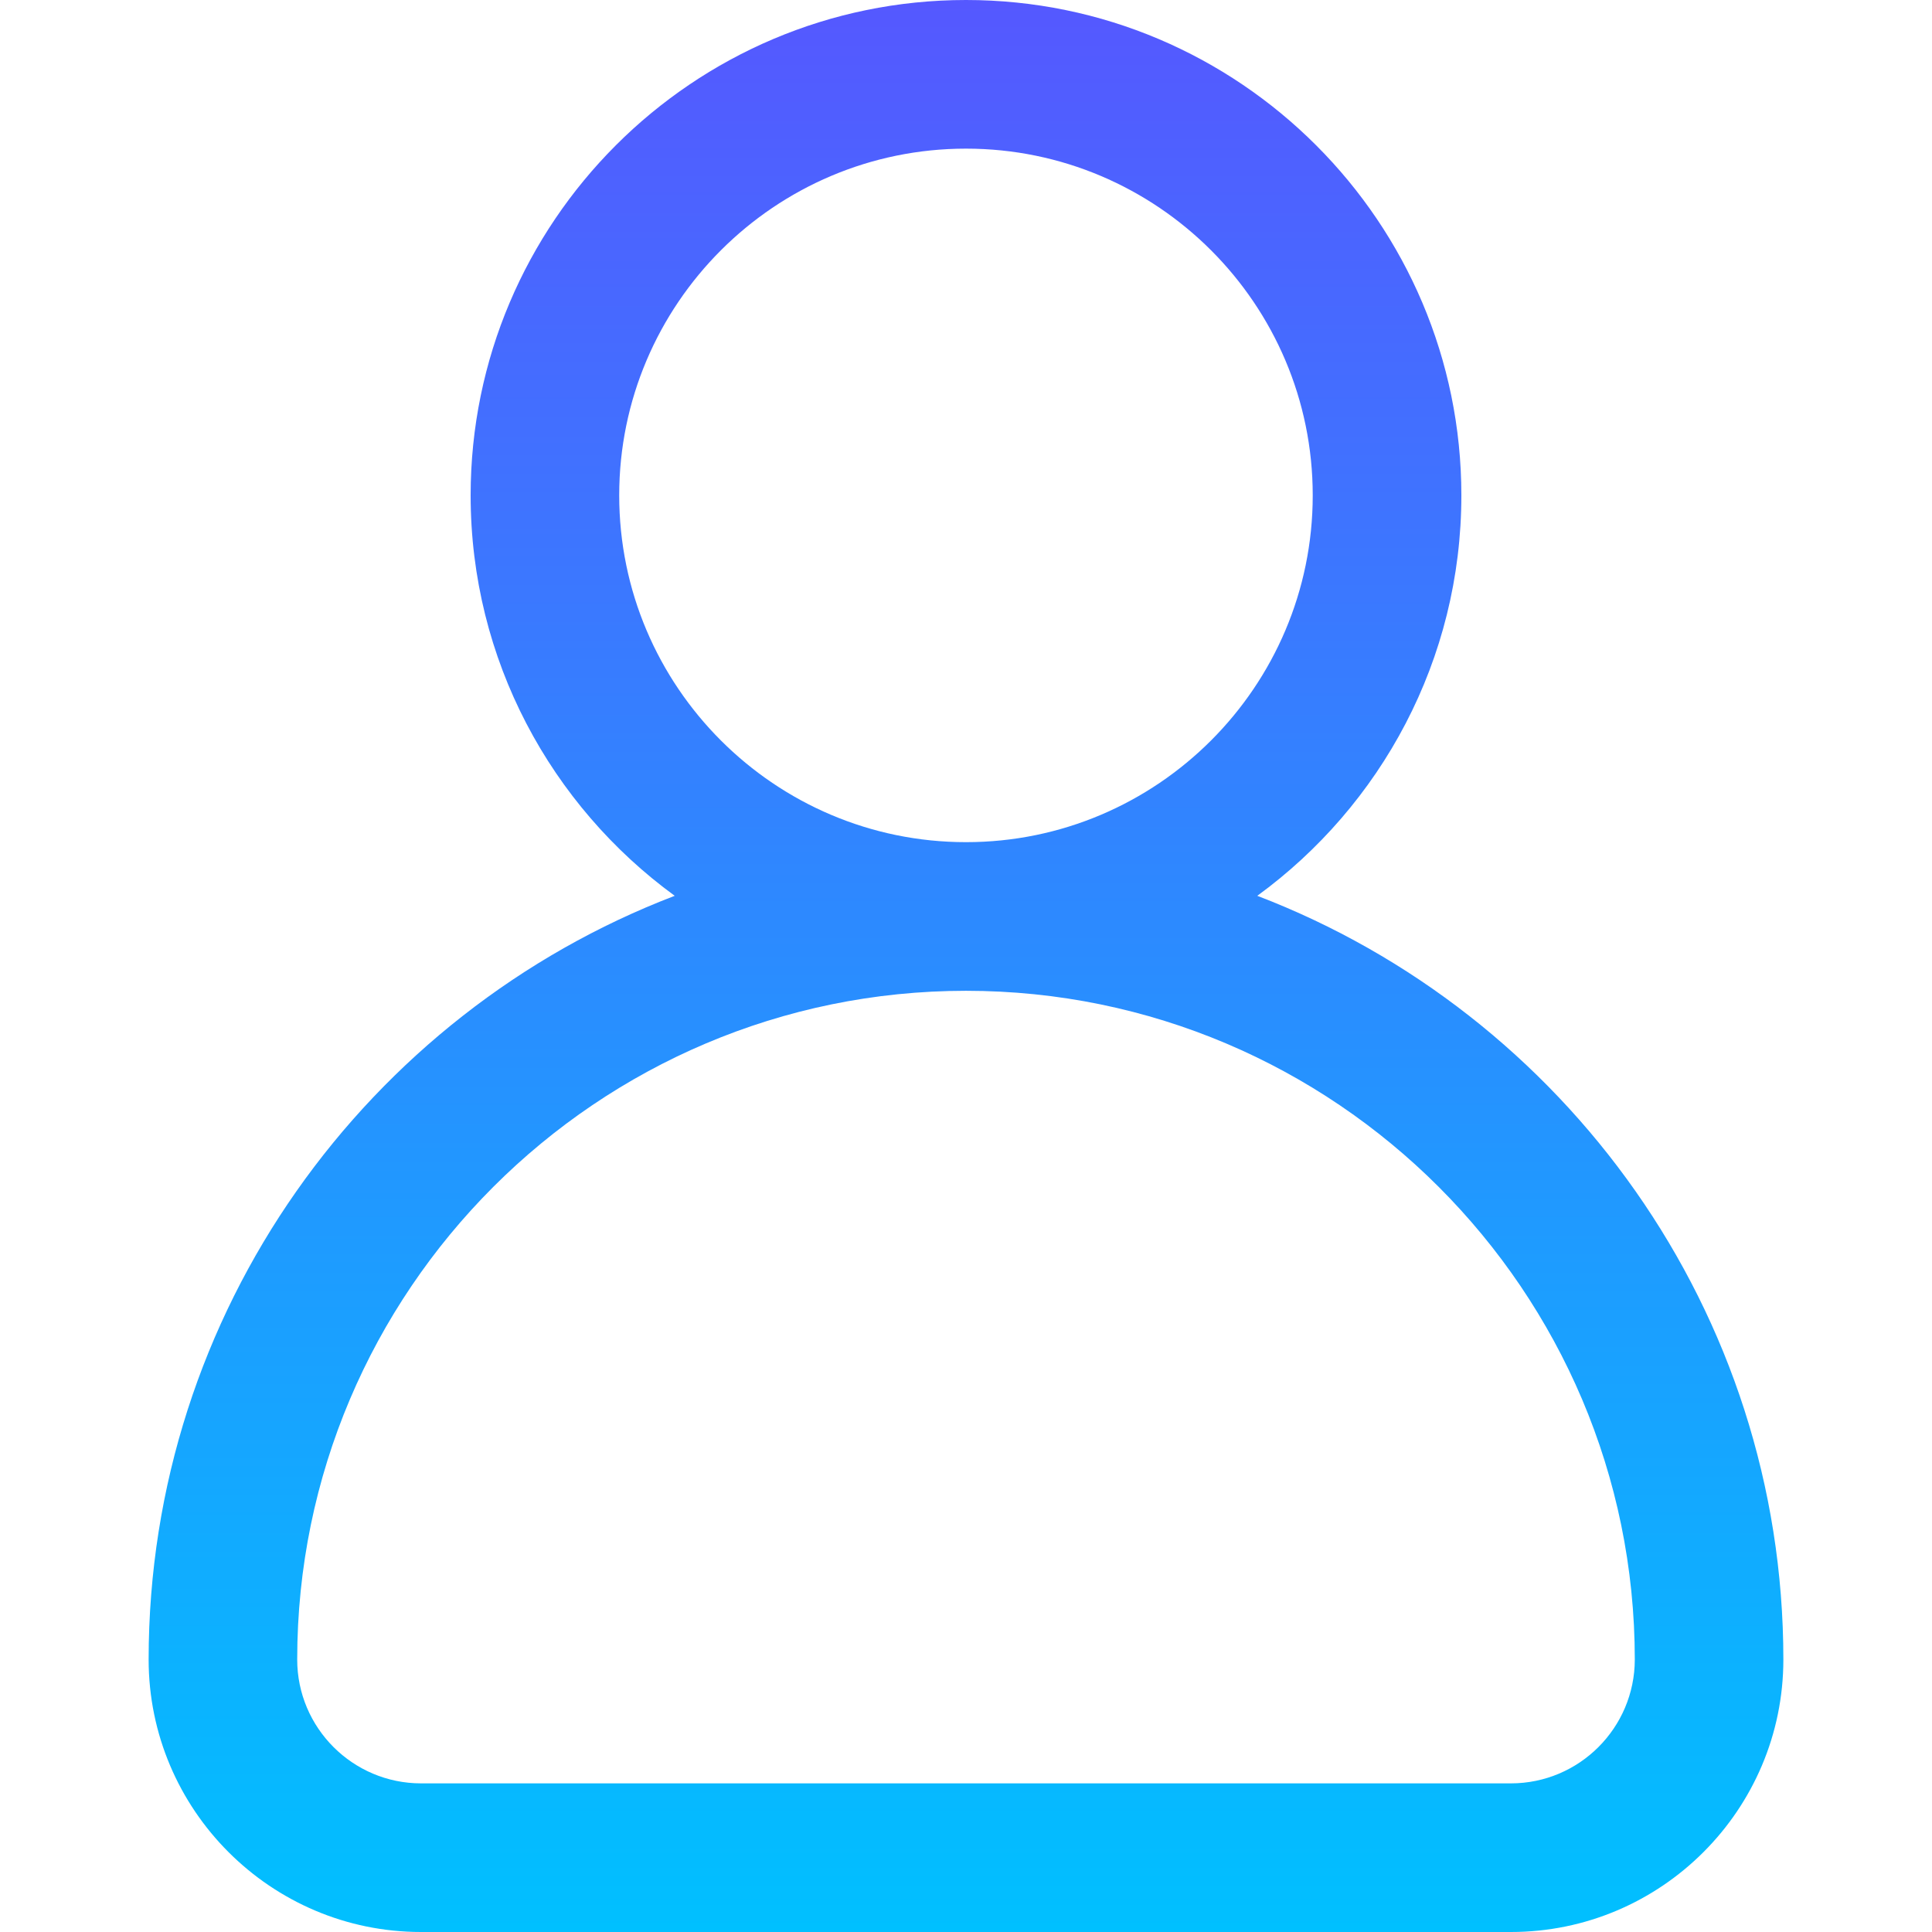 <svg width="30" height="30" viewBox="0 0 30 30" fill="none" xmlns="http://www.w3.org/2000/svg">
<path d="M19.523 13.91C21.442 12.511 22.692 10.245 22.692 7.692C22.692 3.451 19.241 0 15 0C10.758 0 7.308 3.451 7.308 7.692C7.308 10.245 8.558 12.511 10.477 13.91C5.705 15.736 2.308 20.363 2.308 25.769C2.308 28.102 4.206 30 6.538 30H23.461C25.794 30 27.692 28.102 27.692 25.769C27.692 20.363 24.294 15.736 19.523 13.91ZM9.615 7.692C9.615 4.723 12.031 2.308 15 2.308C17.969 2.308 20.384 4.723 20.384 7.692C20.384 10.661 17.969 13.077 15 13.077C12.031 13.077 9.615 10.661 9.615 7.692ZM23.461 27.692H6.538C5.478 27.692 4.615 26.83 4.615 25.769C4.615 20.043 9.274 15.385 15 15.385C20.726 15.385 25.385 20.043 25.385 25.769C25.384 26.83 24.522 27.692 23.461 27.692Z" fill="url(#paint0_linear_1470_2924)"/>
<defs>
<linearGradient id="paint0_linear_1470_2924" x1="15" y1="0" x2="15" y2="30" gradientUnits="userSpaceOnUse">
<stop stop-color="#5558FF"/>
<stop offset="1" stop-color="#00C0FF"/>
</linearGradient>
</defs>
</svg>
